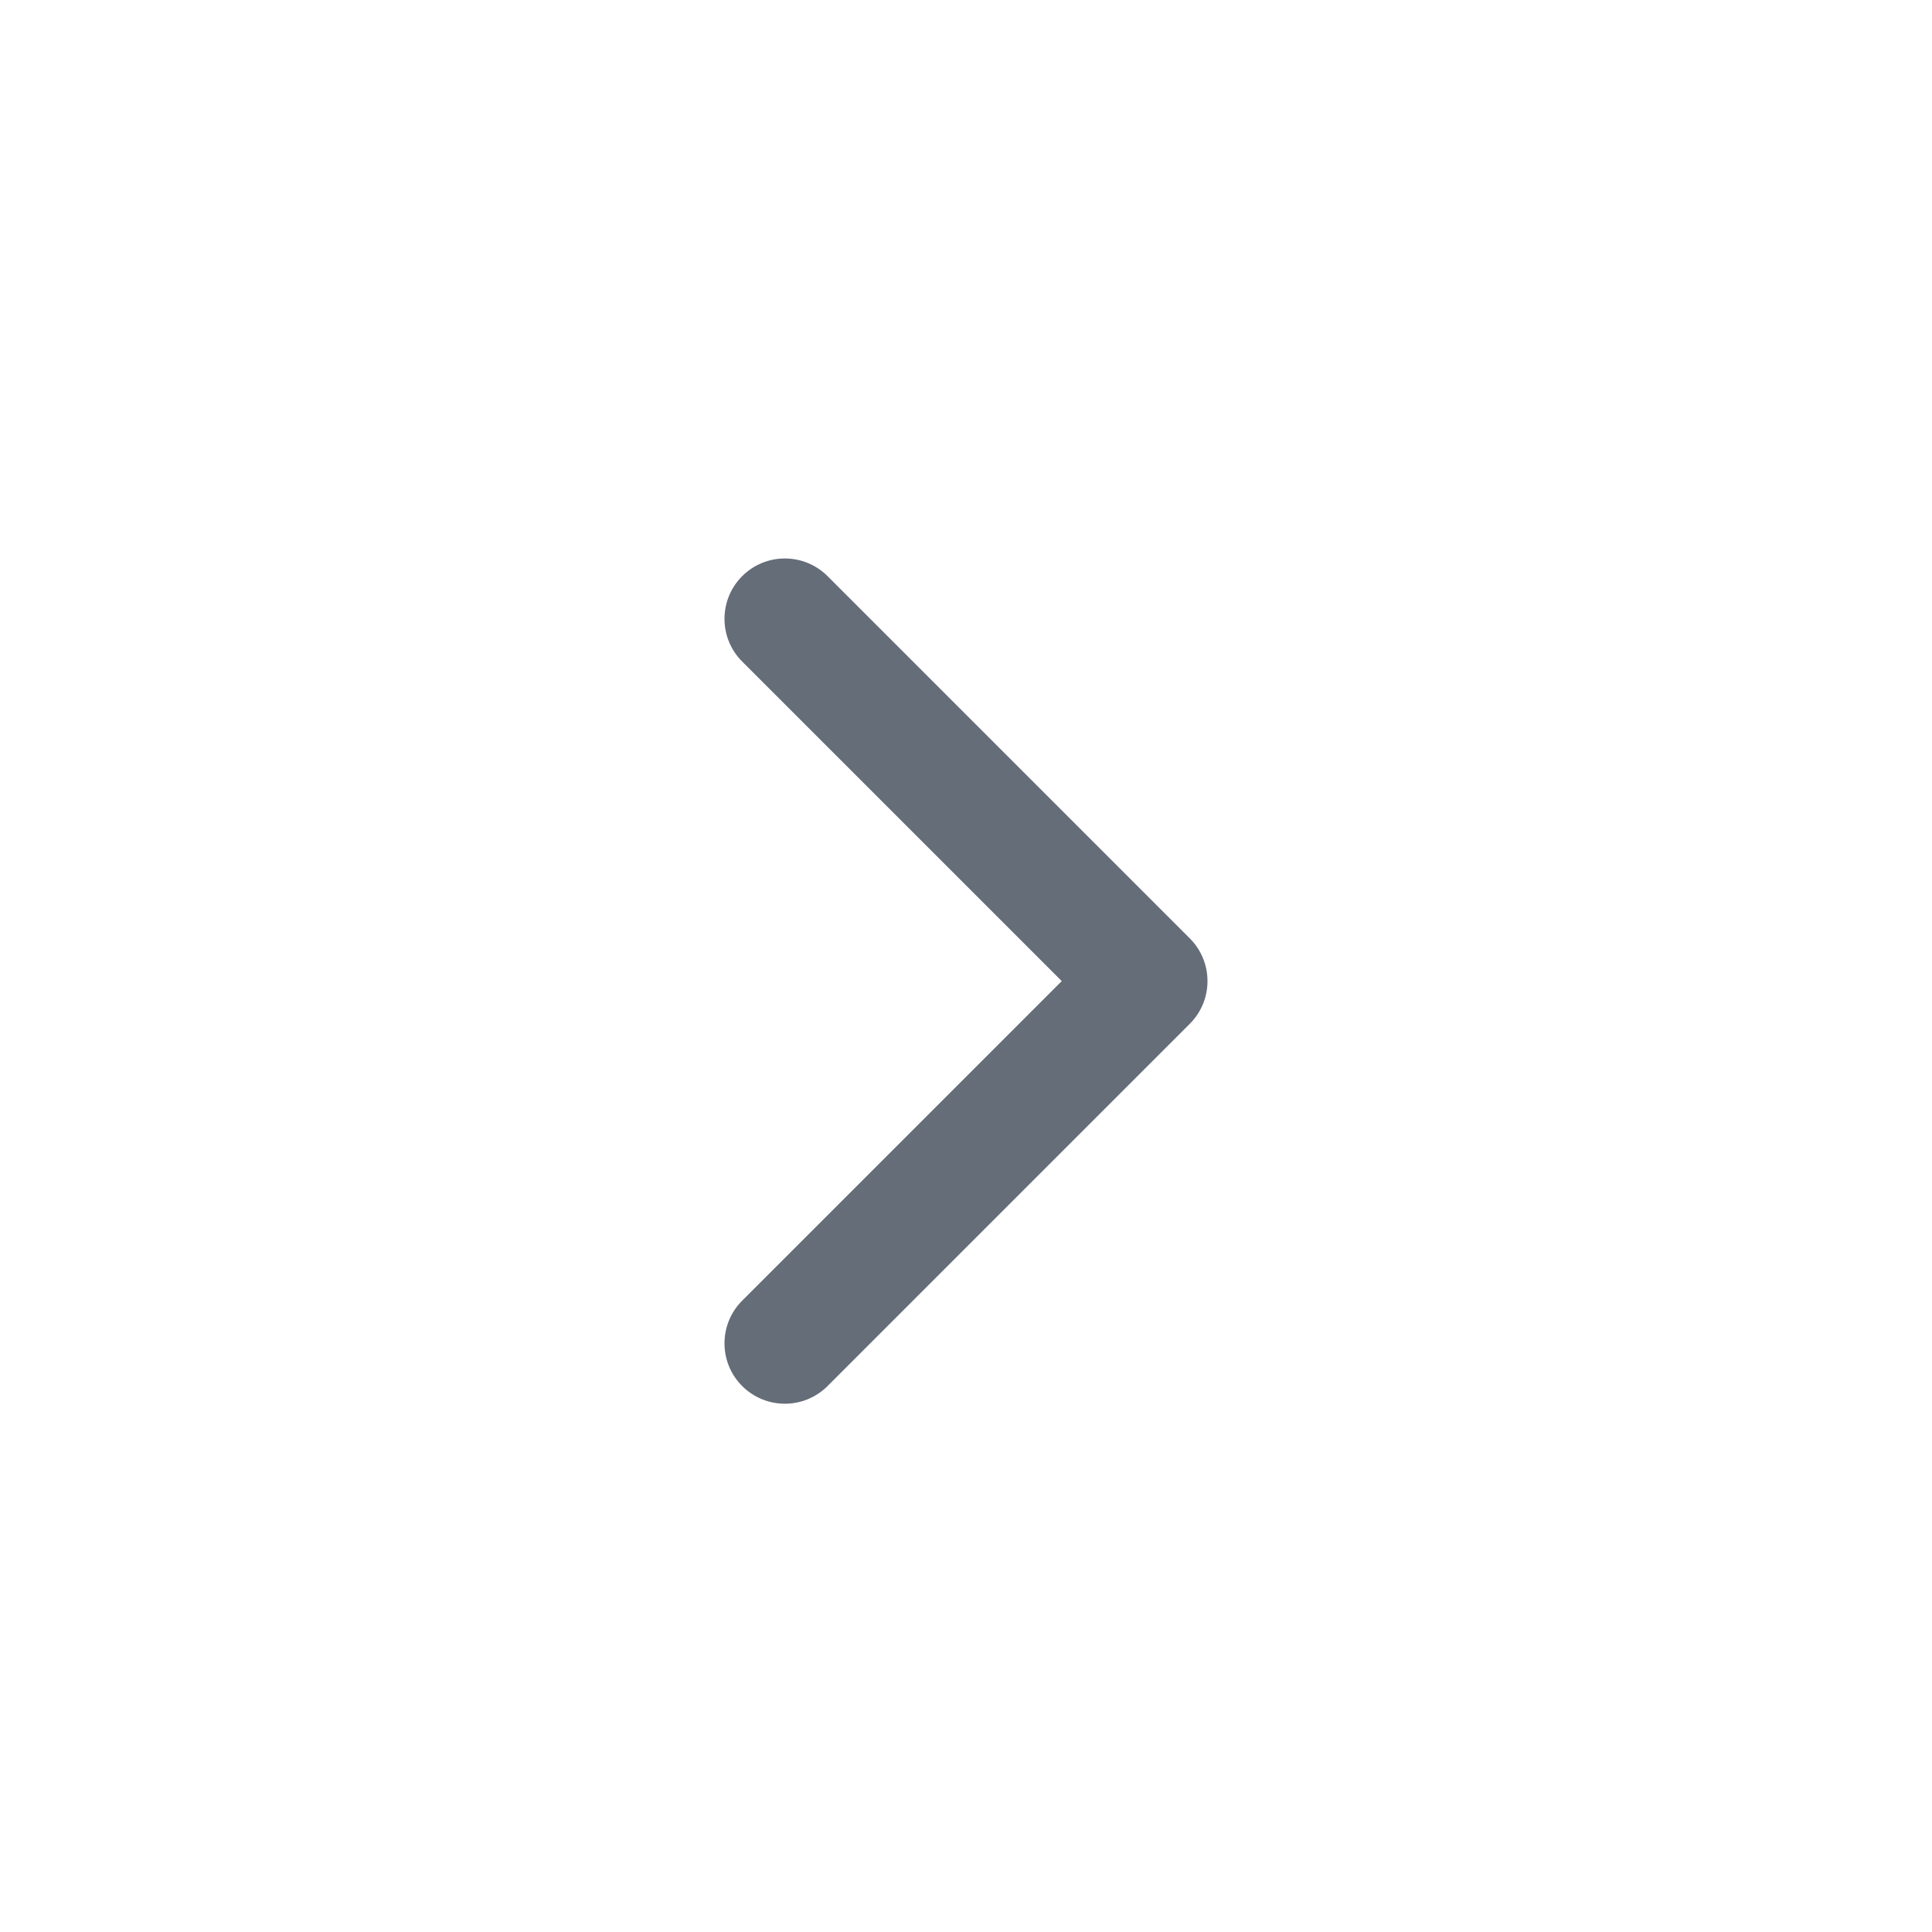 <?xml version="1.0" ?><!DOCTYPE svg  PUBLIC '-//W3C//DTD SVG 1.1//EN'  'http://www.w3.org/Graphics/SVG/1.1/DTD/svg11.dtd'><svg enable-background="new 0 0 128 128" height="128px" version="1.1" viewBox="0 0 128 128" width="128px" xml:space="preserve" xmlns="http://www.w3.org/2000/svg" xmlns:xlink="http://www.w3.org/1999/xlink"><g id="Layer_2"/><g id="Layer_1"><g><path d="M52,93c-1.024,0-2.047-0.391-2.829-1.171c-1.562-1.562-1.562-4.095,0-5.657L70.343,65L49.171,43.829    c-1.562-1.562-1.562-4.095,0-5.657c1.562-1.562,4.095-1.562,5.657,0l24,24c1.562,1.562,1.562,4.095,0,5.657l-24,24    C54.047,92.609,53.024,93,52,93z" fill="#656D79"/></g></g></svg>
